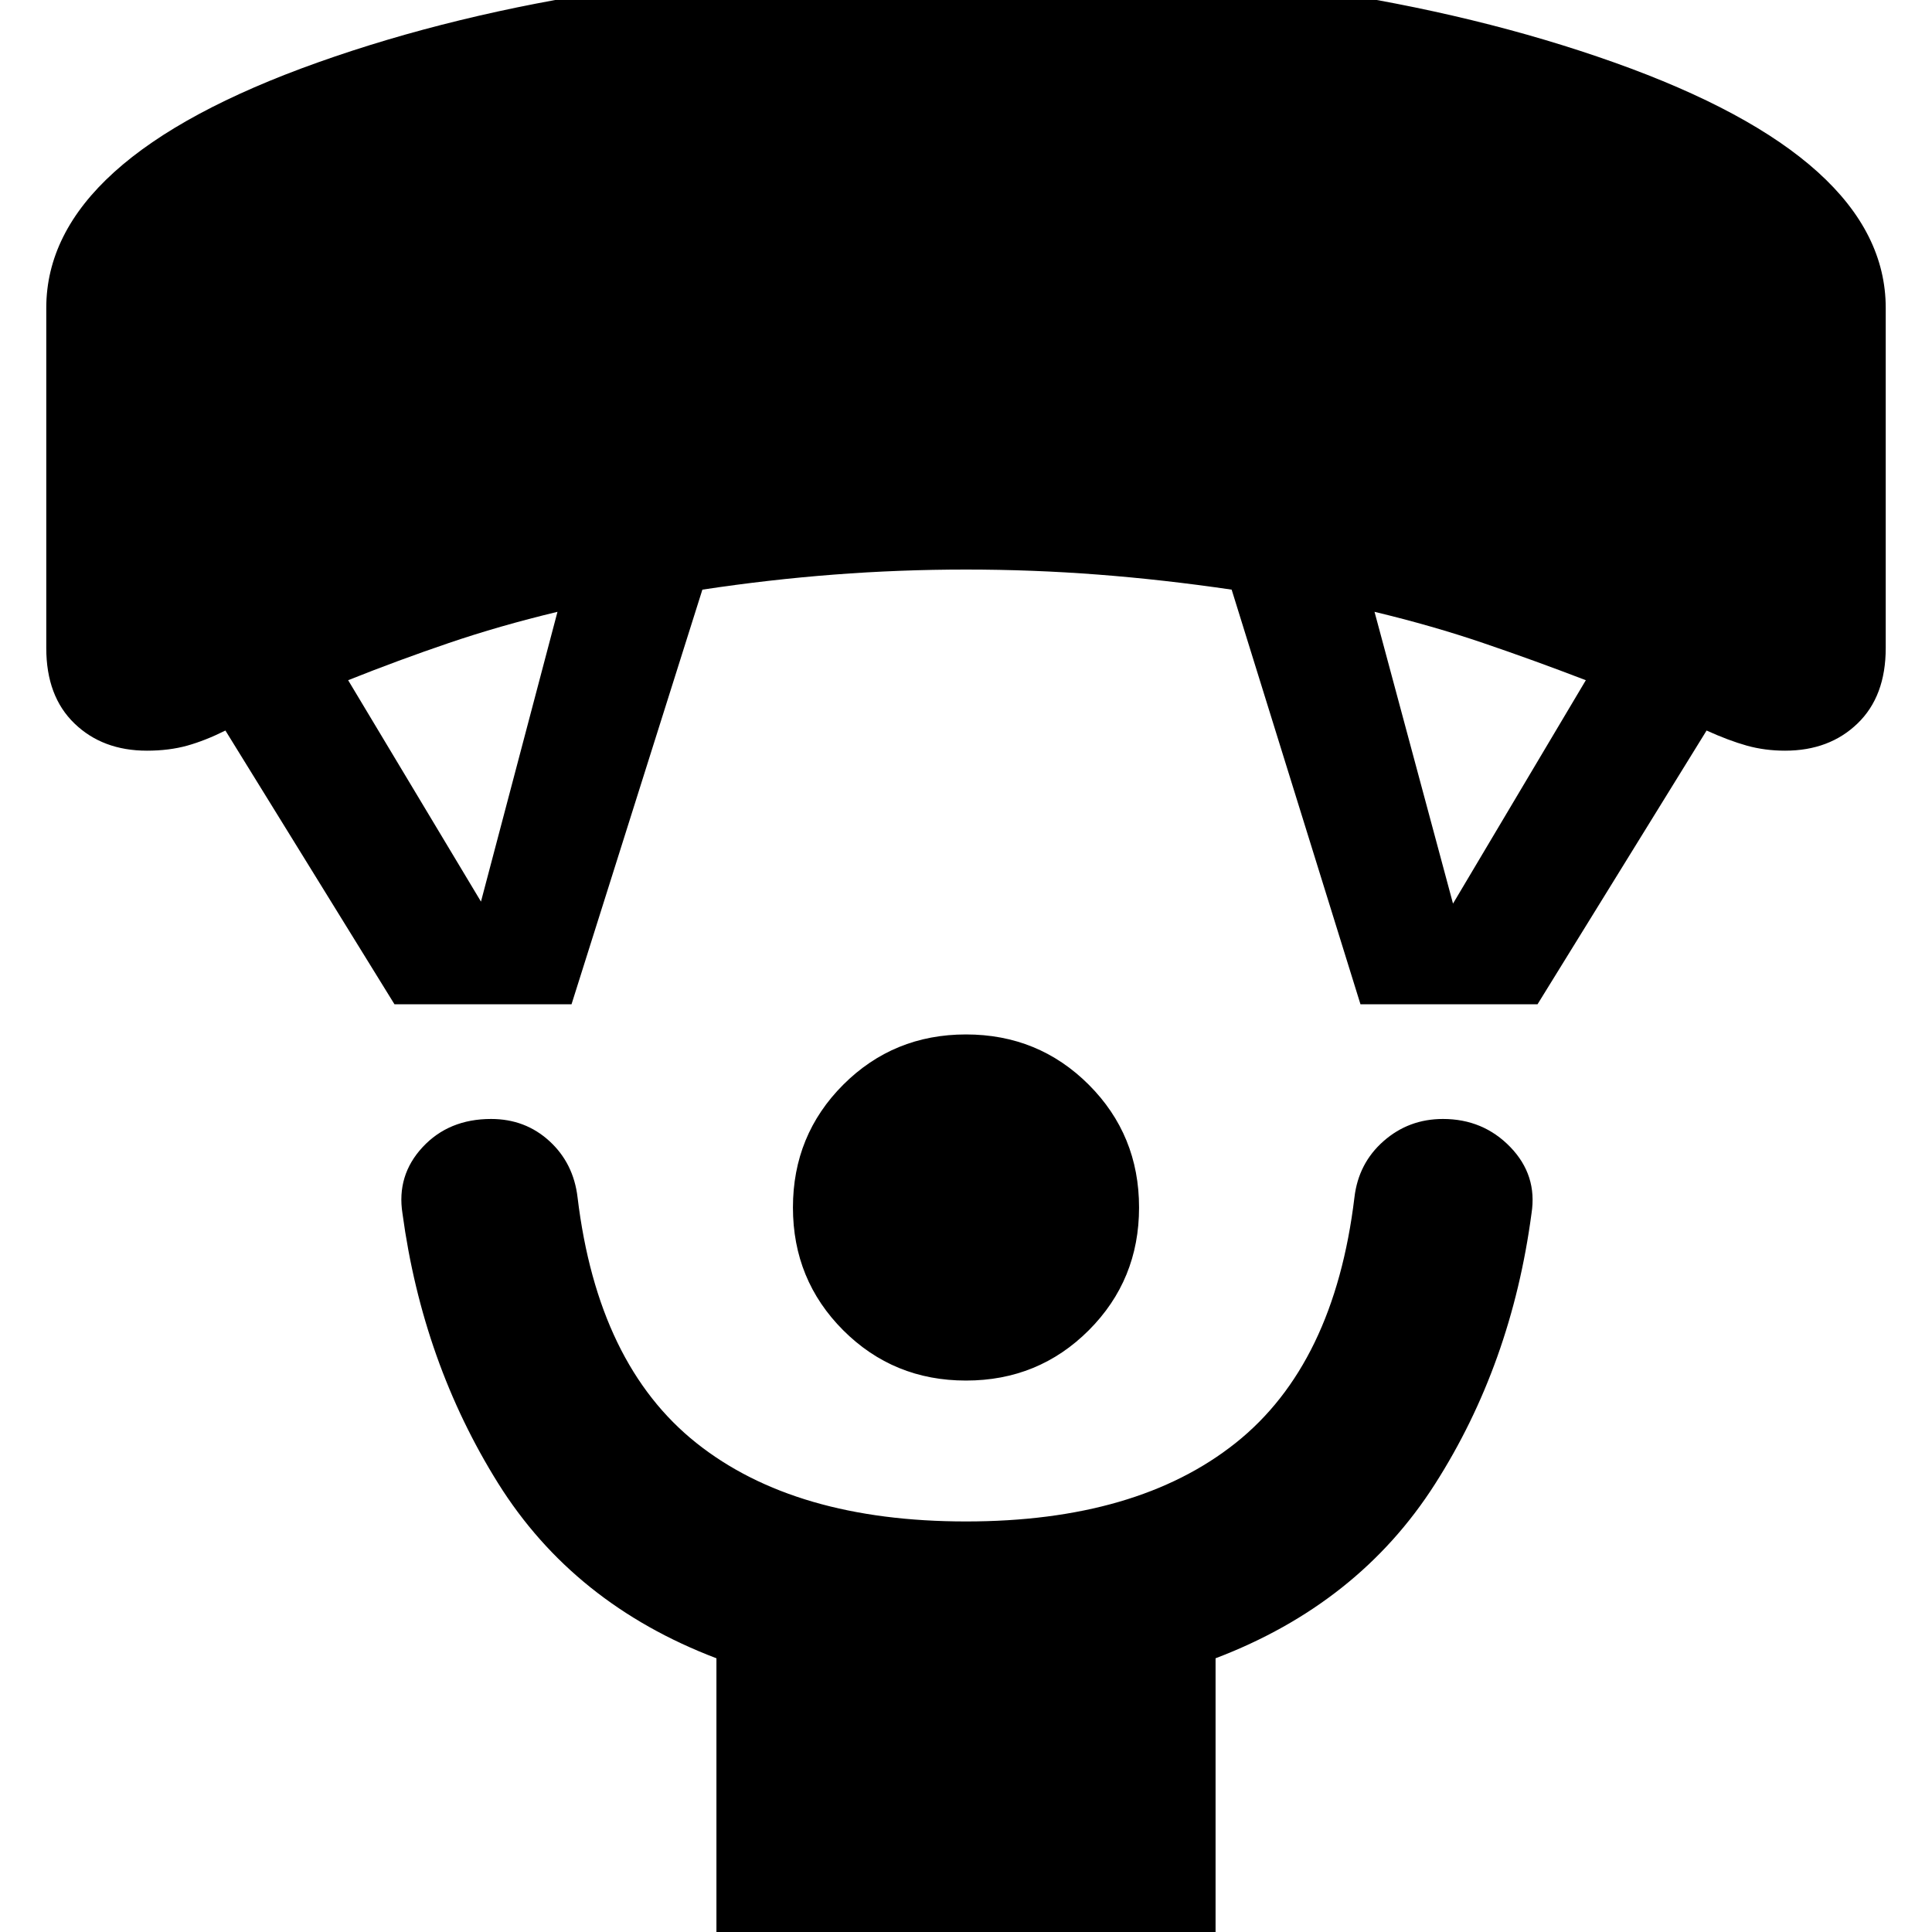 <svg xmlns="http://www.w3.org/2000/svg" height="40" width="40"><path d="M20 28.583q-1.5 0-2.542-1.041Q16.417 26.5 16.417 25q0-1.5 1.041-2.542Q18.5 21.417 20 21.417q1.5 0 2.542 1.041Q23.583 23.5 23.583 25q0 1.5-1.041 2.542Q21.5 28.583 20 28.583Zm-5.167 11.834v-6.084q-2.958-1.125-4.521-3.625-1.562-2.5-1.979-5.583-.125-.792.417-1.375t1.417-.583q.708 0 1.208.458t.583 1.167q.417 3.458 2.459 5.083Q16.458 31.5 20 31.5q3.542 0 5.583-1.625 2.042-1.625 2.459-5.083.083-.709.604-1.167.521-.458 1.229-.458.833 0 1.396.583.562.583.437 1.375-.416 3.125-2 5.604-1.583 2.479-4.541 3.604v6.084ZM8.167 20.792l-3.5-5.667q-.417.208-.792.313-.375.104-.833.104-.917 0-1.5-.563-.584-.562-.584-1.562V6.375q0-3.083 5.625-5.083T20-.708q7.792 0 13.417 2t5.625 5.083v7.042q0 1-.584 1.562-.583.563-1.5.563-.416 0-.791-.104-.375-.105-.834-.313l-3.5 5.667h-3.666L25.5 12.208q-1.417-.208-2.771-.312-1.354-.104-2.729-.104t-2.729.104q-1.354.104-2.729.312l-2.709 8.584Zm1.791-2.125 1.584-6q-1.209.291-2.25.646-1.042.354-2.084.77Zm20.125.041 2.75-4.625q-1.083-.416-2.125-.77-1.041-.355-2.25-.646Z"/></svg>